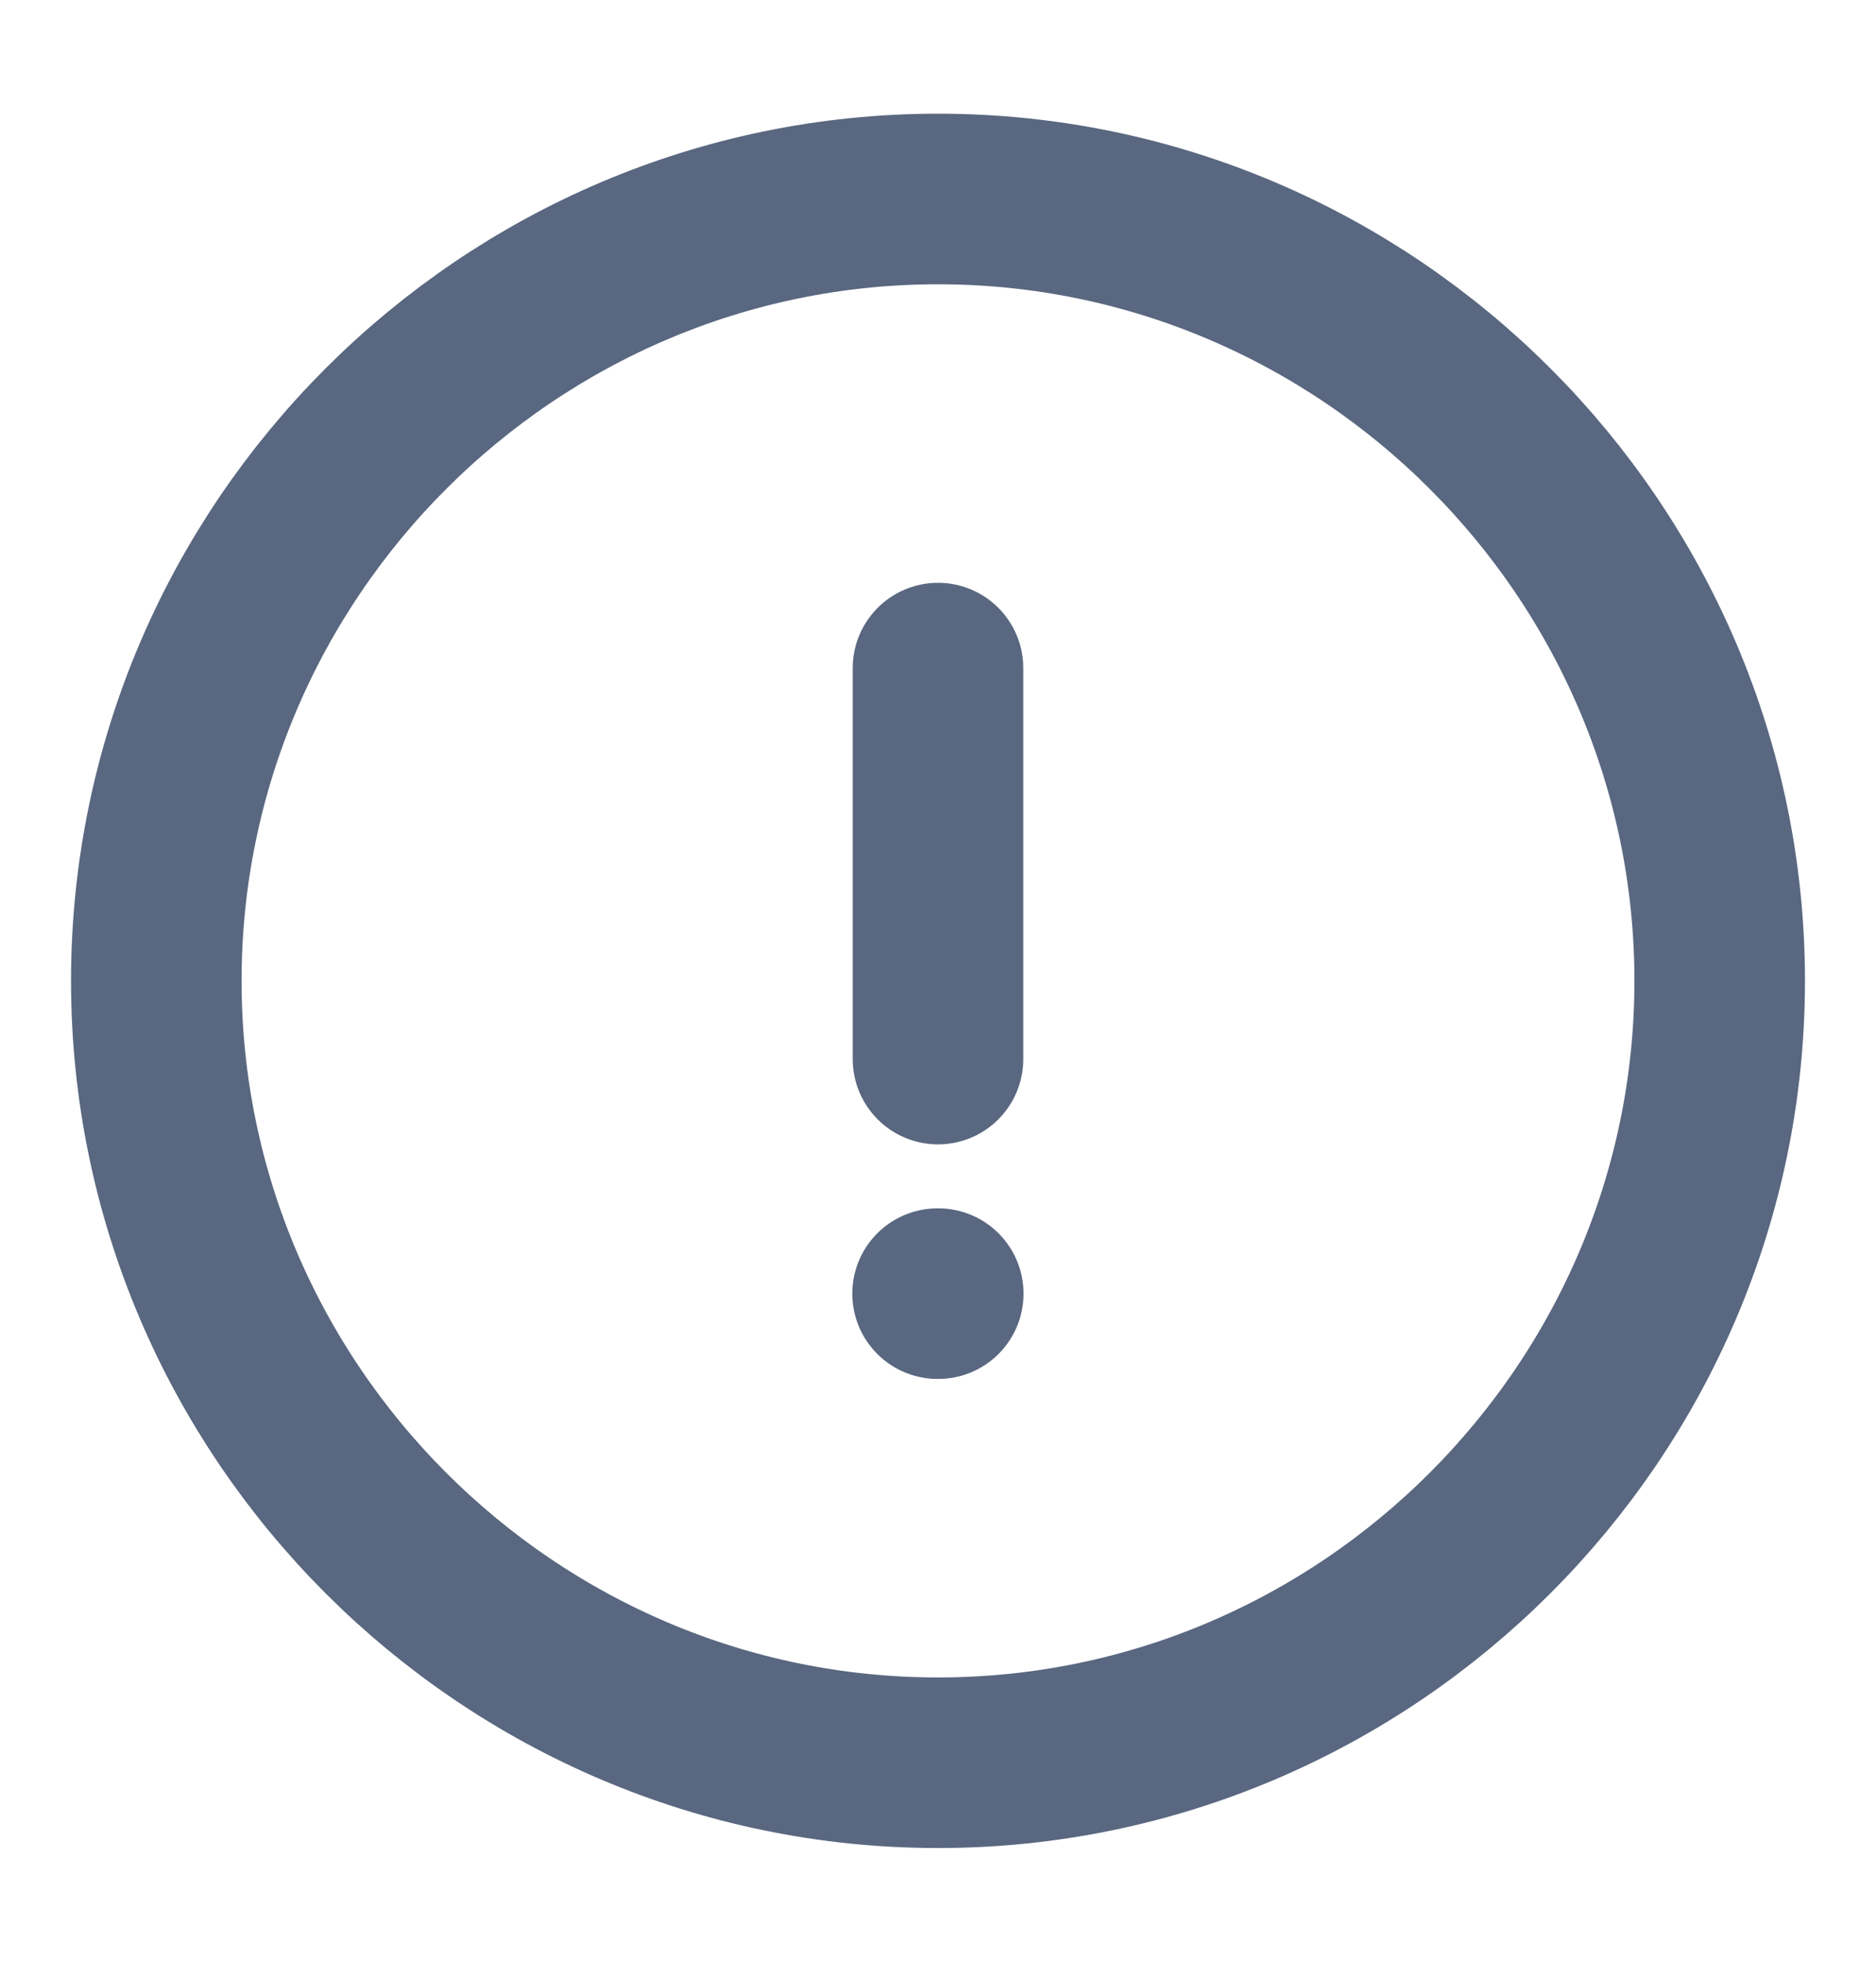 <svg width="22" height="23" viewBox="0 0 22 23" fill="none" xmlns="http://www.w3.org/2000/svg">
<path d="M11 20.667C16.042 20.667 20.167 16.542 20.167 11.5C20.167 6.458 16.042 2.333 11 2.333C5.958 2.333 1.833 6.458 1.833 11.5C1.833 16.542 5.958 20.667 11 20.667Z" stroke="#596780" stroke-width="2" stroke-linecap="round" stroke-linejoin="round"/>
<path d="M11 7.833V12.417" stroke="#596780" stroke-width="2" stroke-linecap="round" stroke-linejoin="round"/>
<path d="M10.995 15.167H11.003" stroke="#596780" stroke-width="2" stroke-linecap="round" stroke-linejoin="round"/>
</svg>
